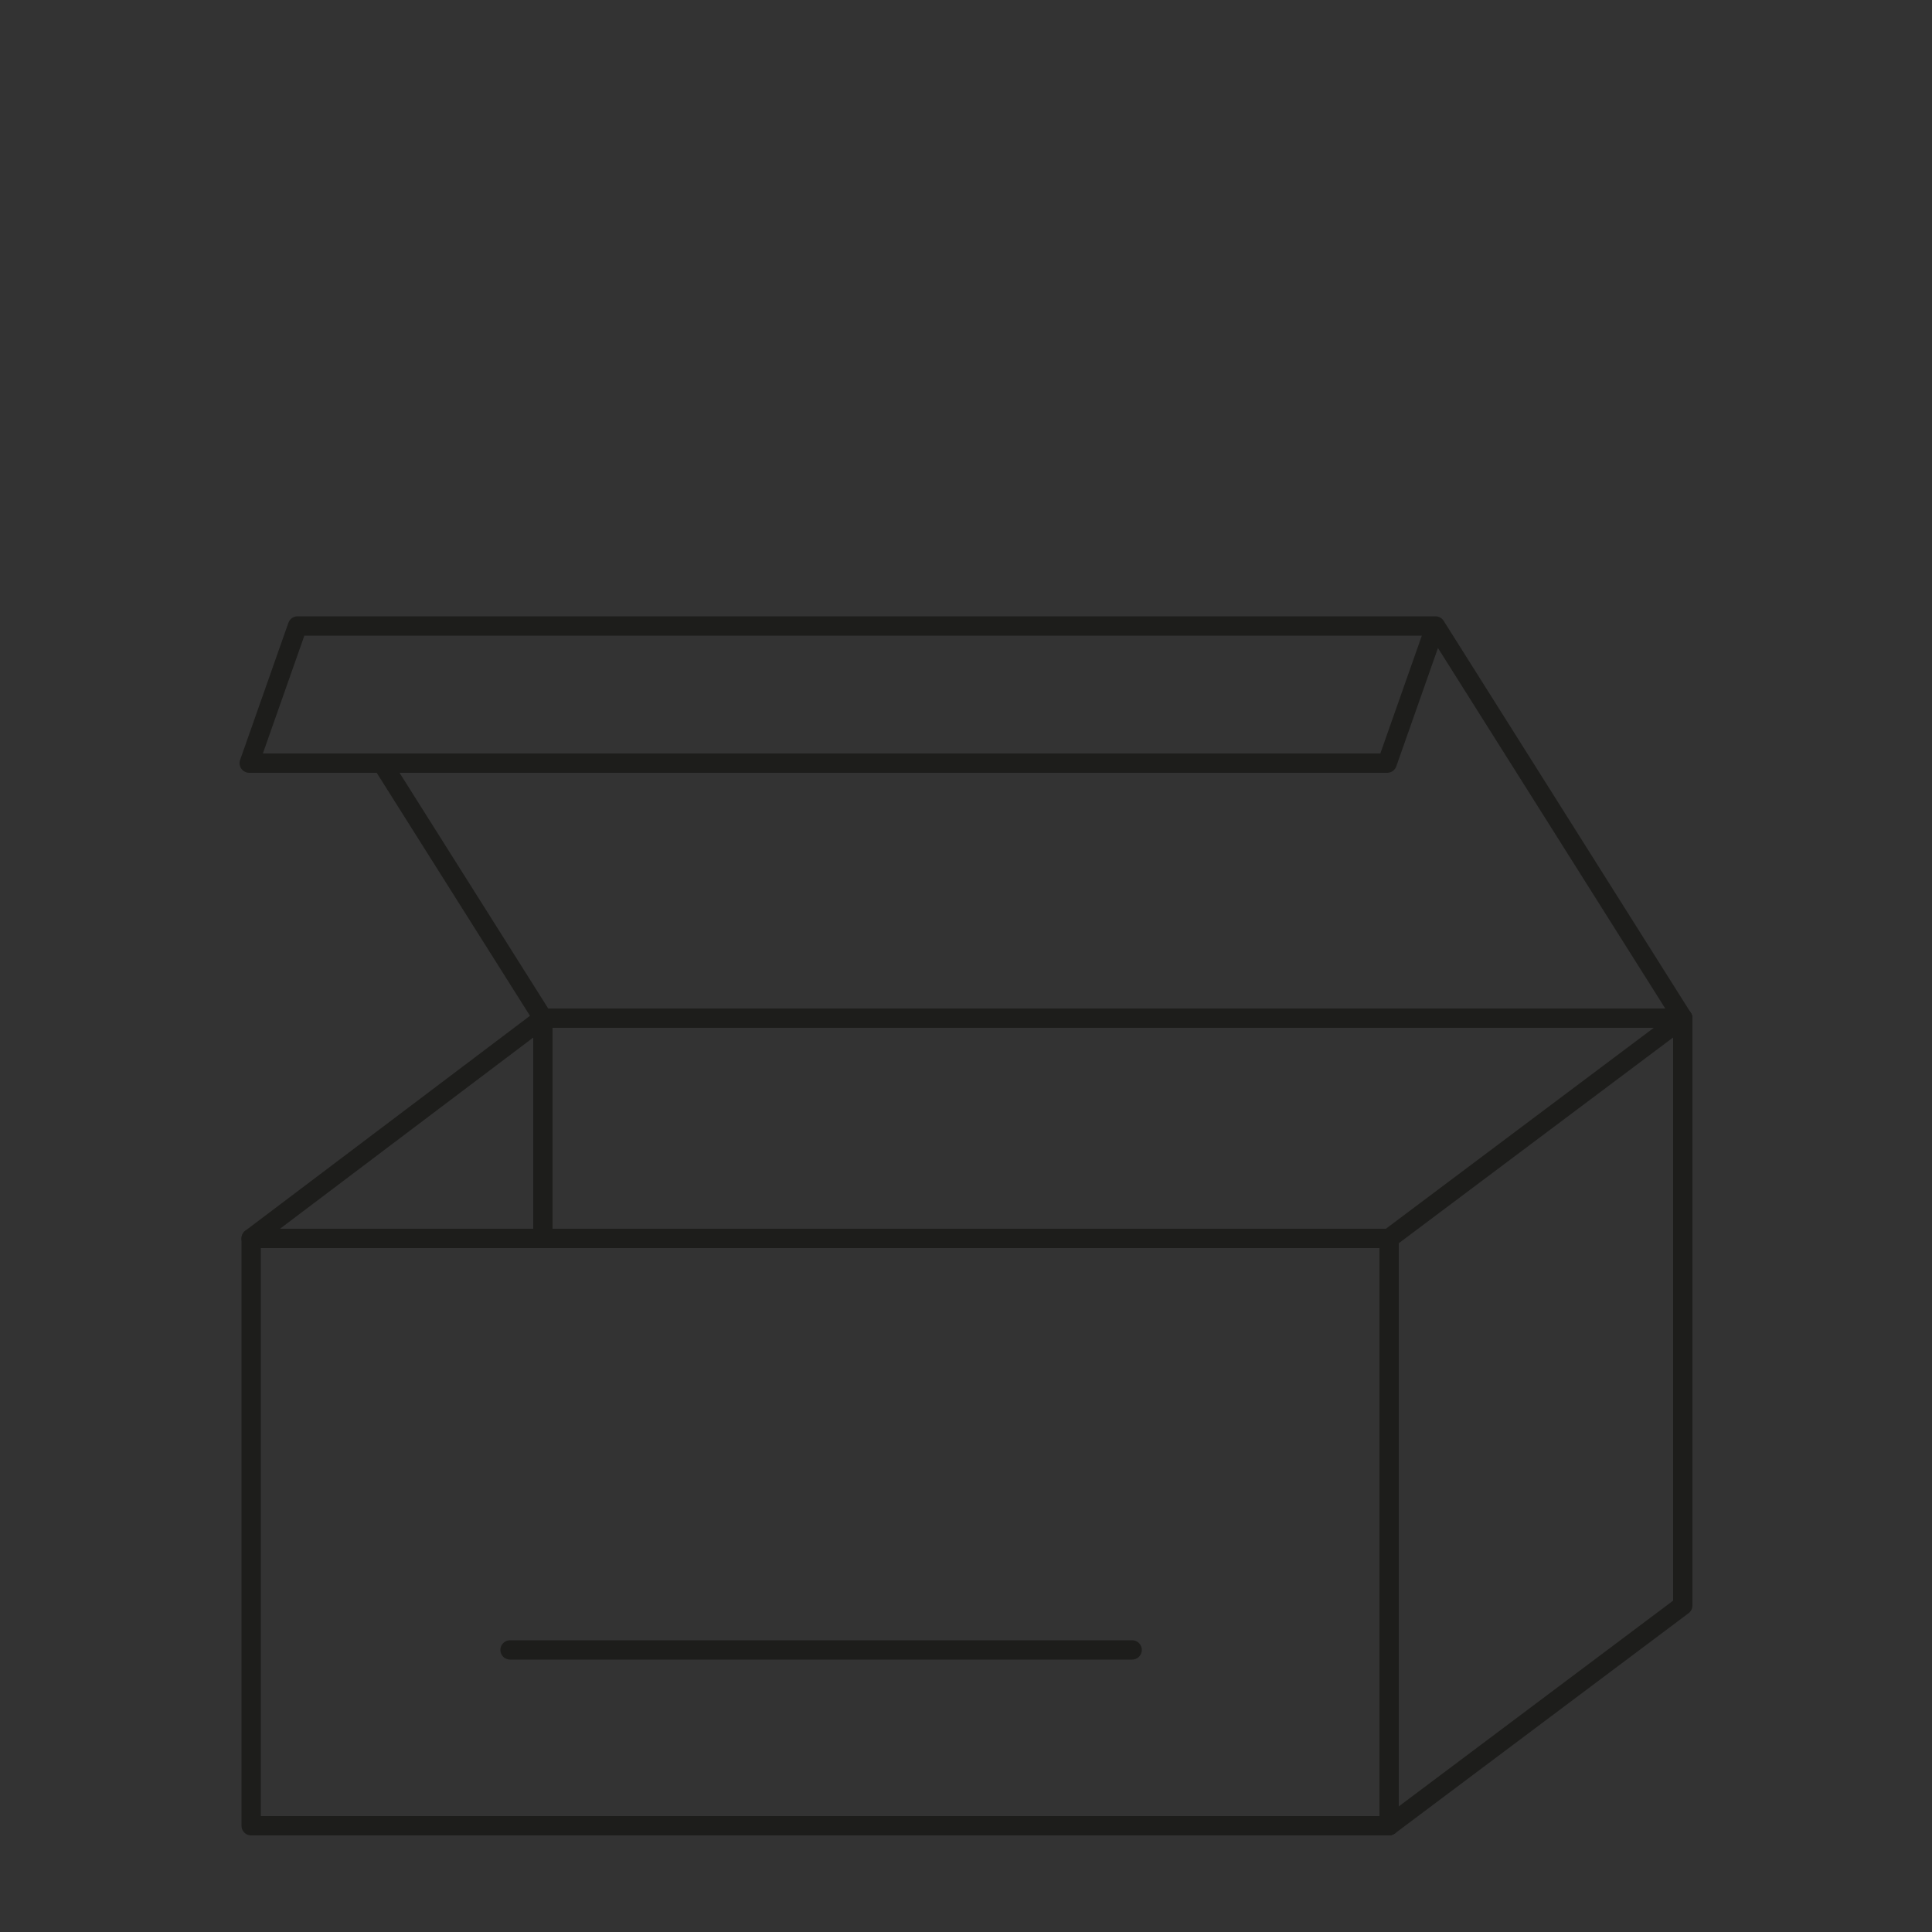 <?xml version="1.0" encoding="utf-8"?>
<!-- Generator: Adobe Illustrator 22.0.1, SVG Export Plug-In . SVG Version: 6.00 Build 0)  -->
<svg version="1.1" xmlns="http://www.w3.org/2000/svg" xmlns:xlink="http://www.w3.org/1999/xlink" x="0px" y="0px"
	 viewBox="0 0 100 100" style="enable-background:new 0 0 100 100;" xml:space="preserve">
<rect x="0" y="0" width="100" height="100" fill="#333333" stroke="none"/>
<style type="text/css">
	.st0{fill:#EDEDED;}
	.st1{fill:none;stroke:#1D1D1B;stroke-linecap:round;stroke-linejoin:round;stroke-miterlimit:10;}
	.st2{fill:#00ADB5;stroke:#00ADB5;stroke-linecap:round;stroke-linejoin:round;stroke-miterlimit:10;}
	.st3{fill:#698FB7;stroke:#698FB7;stroke-linecap:round;stroke-linejoin:round;stroke-miterlimit:10;}
</style>
<g id="Layer_1">
	<rect x="-1634.1" y="89.2" class="st0" width="99" height="99"/>
	<rect x="-1488" y="89.2" class="st0" width="99" height="99"/>
	<rect x="-1342" y="89.2" class="st0" width="99" height="99"/>
	<rect x="-1196" y="89.2" class="st0" width="99" height="99"/>
	<rect x="-1049.9" y="89.2" class="st0" width="99" height="99"/>
	<rect x="-903.9" y="89.2" class="st0" width="99" height="99"/>
	<rect x="-757.9" y="89.2" class="st0" width="99" height="99"/>
	<rect x="-611.8" y="89.2" class="st0" width="99" height="99"/>
</g>
<g id="Layer_2">
	<g>
		<rect x="-1472.3" y="144" class="st1" width="58.9" height="30.4"/>
		<polygon class="st1" points="-1413.6,119.4 -1472.5,119.4 -1470,112.3 -1411.1,112.3 		"/>
		<polyline class="st1" points="-1470,112.3 -1411.1,112.3 -1398.2,132.6 -1457.3,132.6 -1465.5,119.5 		"/>
		<polygon class="st1" points="-1398.2,163 -1413.4,174.4 -1413.4,144 -1398.2,132.6 		"/>
		<polygon class="st1" points="-1413.4,144 -1472.3,144 -1457.3,132.6 -1398.2,132.6 		"/>
		<rect x="-1464" y="153.2" class="st2" width="42.2" height="5.9"/>
		<line class="st1" x1="-1459" y1="165.3" x2="-1426.8" y2="165.3"/>
		<line class="st1" x1="-1457.3" y1="132.6" x2="-1457.3" y2="143.7"/>
	</g>
	<g>
		<polygon class="st1" points="-1295.4,164.7 -1325.2,171.1 -1325.2,119.1 -1295.4,113.6 		"/>
		<rect x="-1295.4" y="113.6" class="st1" width="33.5" height="51"/>
		<polyline class="st1" points="-1325.3,168.4 -1332.5,168.4 -1332.5,109.9 -1258.2,109.9 -1258.2,168.4 -1312.5,168.4 		"/>
		<g>
			<line class="st1" x1="-1298.1" y1="110.3" x2="-1298.1" y2="113.6"/>
			<line class="st1" x1="-1292.6" y1="110.3" x2="-1292.6" y2="113.6"/>
		</g>
		<g>
			<line class="st1" x1="-1298.1" y1="165.5" x2="-1298.1" y2="168.3"/>
			<line class="st1" x1="-1292.6" y1="165" x2="-1292.6" y2="168.3"/>
		</g>
		<line class="st1" x1="-1289.5" y1="121.1" x2="-1267.8" y2="121.1"/>
		<rect x="-1289.5" y="125.8" class="st2" width="13" height="21"/>
		<line class="st1" x1="-1278.1" y1="152.4" x2="-1267.8" y2="152.4"/>
		<line class="st1" x1="-1278.1" y1="155.1" x2="-1267.8" y2="155.1"/>
		<line class="st1" x1="-1278.1" y1="157.8" x2="-1267.8" y2="157.8"/>
	</g>
	<g>
		<polygon class="st1" points="-1295.4,51.7 -1325.2,58.1 -1325.2,6.1 -1295.4,0.6 		"/>
		<rect x="-1295.4" y="0.6" class="st1" width="33.5" height="51"/>
		<polyline class="st1" points="-1325.5,51.7 -1328.8,51.7 -1328.8,0.6 -1295.4,0.6 		"/>
		<polyline class="st1" points="-1325.3,55.4 -1332.5,55.4 -1332.5,-3.1 -1258.2,-3.1 -1258.2,55.4 -1312.5,55.4 		"/>
		<g>
			<line class="st1" x1="-1298.1" y1="-2.7" x2="-1298.1" y2="0.6"/>
			<line class="st1" x1="-1292.6" y1="-2.7" x2="-1292.6" y2="0.6"/>
		</g>
		<g>
			<line class="st1" x1="-1298.1" y1="52.5" x2="-1298.1" y2="55.3"/>
			<line class="st1" x1="-1292.6" y1="52" x2="-1292.6" y2="55.3"/>
		</g>
		<line class="st1" x1="-1289.5" y1="8.1" x2="-1267.8" y2="8.1"/>
		<rect x="-1289.5" y="12.8" class="st2" width="13" height="21"/>
		<line class="st1" x1="-1278.1" y1="39.4" x2="-1267.8" y2="39.4"/>
		<line class="st1" x1="-1278.1" y1="42.1" x2="-1267.8" y2="42.1"/>
		<line class="st1" x1="-1278.1" y1="44.8" x2="-1267.8" y2="44.8"/>
	</g>
	<g>
		<g>
			<line class="st1" x1="-1156.9" y1="40.2" x2="-1126.6" y2="40.2"/>
			<line class="st1" x1="-1156.9" y1="44.2" x2="-1139" y2="44.2"/>
		</g>
		<rect x="-1175.9" y="35.8" class="st2" width="12.8" height="12.8"/>
	</g>
	<g>
		<rect x="-1181.9" y="122.8" class="st1" width="70.8" height="43.4"/>
		<g>
			<line class="st1" x1="-1161.6" y1="153.1" x2="-1131.4" y2="153.1"/>
			<line class="st1" x1="-1155.5" y1="157.1" x2="-1137.6" y2="157.1"/>
			<rect x="-1152.9" y="131.8" class="st2" width="12.8" height="12.8"/>
		</g>
		<polyline class="st1" points="-1177.9,122.5 -1177.9,118.7 -1107.1,118.7 -1107.1,162.2 -1111.1,162.2 		"/>
		<line class="st1" x1="-1141.8" y1="143" x2="-1141.8" y2="143"/>
		<rect x="-1155.6" y="129.1" class="st1" width="5.4" height="5.4"/>
	</g>
	<g>
		<circle class="st1" cx="-1000.2" cy="134.6" r="10.4"/>
		<circle class="st2" cx="-993.1" cy="142.3" r="4.4"/>
		<path class="st1" d="M-1000.2,149c-7.9,0-14.4-6.4-14.4-14.4s6.4-14.4,14.4-14.4c7.9,0,14.4,6.4,14.4,14.4"/>
		<polyline class="st1" points="-984.4,133.1 -985.9,134.6 -987.4,133.1 		"/>
	</g>
	<rect x="-1036.5" y="112.8" class="st1" width="74" height="51.7"/>
	<rect x="-893" y="109.4" class="st1" width="81.6" height="55.1"/>
	<rect x="-893" y="104.1" class="st1" width="81.6" height="5.3"/>
	<line class="st1" x1="-1036.2" y1="156.9" x2="-962.8" y2="156.9"/>
	<polygon class="st1" points="-1032.9,160.7 -1032.9,159 -1031.4,159.9 -1030,160.7 -1031.4,161.5 -1032.9,162.4 	"/>
	<line class="st1" x1="-1025.3" y1="160.7" x2="-968.8" y2="160.7"/>
	<rect x="-883.4" y="119.2" class="st1" width="62.3" height="19.4"/>
	<rect x="-883.4" y="143.5" class="st2" width="16.5" height="15.5"/>
	<rect x="-860.5" y="143.5" class="st1" width="16.5" height="15.5"/>
	<g>
		<line class="st1" x1="-837.6" y1="144" x2="-821.1" y2="144"/>
		<line class="st1" x1="-837.6" y1="158.5" x2="-821.1" y2="158.5"/>
		<line class="st1" x1="-837.6" y1="153.7" x2="-821.1" y2="153.7"/>
		<line class="st1" x1="-837.6" y1="148.8" x2="-821.1" y2="148.8"/>
	</g>
	<line class="st1" x1="-883.3" y1="114.3" x2="-875.2" y2="114.3"/>
	<line class="st1" x1="-865.3" y1="114.3" x2="-857.1" y2="114.3"/>
	<line class="st1" x1="-847.3" y1="114.3" x2="-839.1" y2="114.3"/>
	<line class="st1" x1="-829.2" y1="114.3" x2="-821.1" y2="114.3"/>
	<g>
		<line class="st1" x1="-889.8" y1="106.6" x2="-889.8" y2="106.6"/>
		<line class="st1" x1="-886.7" y1="106.6" x2="-886.7" y2="106.6"/>
		<line class="st1" x1="-883.5" y1="106.6" x2="-883.5" y2="106.6"/>
	</g>
	<g>
		<rect x="13" y="206.6" class="st1" width="58.9" height="30.4"/>
		<line class="st1" x1="28.1" y1="195.2" x2="19.9" y2="182.2"/>
		<polyline class="st1" points="74.3,174.9 71.8,182 12.9,182 15.4,174.9 74.3,174.9 87.1,195.2 		"/>
		<polyline class="st1" points="87.1,195.2 87.1,225.6 71.9,237 		"/>
		<polygon class="st1" points="71.9,206.6 13,206.6 28.1,195.2 87.1,195.2 		"/>
		<rect x="21.4" y="215.9" class="st3" width="42.2" height="5.9"/>
		<line class="st1" x1="26.4" y1="227.9" x2="58.6" y2="227.9"/>
		<line class="st1" x1="28.1" y1="195.2" x2="28.1" y2="206.3"/>
	</g>
	<g>
		<g>
			<rect x="-1594.7" y="135.8" class="st1" width="18.5" height="26.3"/>
			<line class="st1" x1="-1590.5" y1="142.1" x2="-1580.4" y2="142.1"/>
			<rect x="-1590.5" y="144.9" class="st2" width="10.2" height="8.6"/>
			<g>
				<line class="st1" x1="-1586.3" y1="159.4" x2="-1586.3" y2="159.4"/>
				<line class="st1" x1="-1591.2" y1="159.4" x2="-1588.9" y2="159.4"/>
				<line class="st1" x1="-1583.8" y1="159.4" x2="-1579.7" y2="159.4"/>
			</g>
		</g>
		<path class="st1" d="M-1578.5,120c-1.5-0.9-2.3-2.6-2.3-4.4V99.5c0.4-0.2,0.7-0.6,0.7-1v-2.8c0-0.6-0.5-1.1-1.1-1.1h-8.3
			c-0.6,0-1.1,0.5-1.1,1.1v2.8c0,0.5,0.3,0.9,0.7,1v16.1c0,1.8-0.8,3.5-2.3,4.4c-3.7,2.3-6.1,6.4-6.1,11v48.4c0,1.8,1.5,3.3,3.3,3.3
			h19.5c1.8,0,3.3-1.5,3.3-3.3V131C-1572.5,126.4-1574.9,122.3-1578.5,120z"/>
		<line class="st1" x1="-1590" y1="108.9" x2="-1581" y2="108.9"/>
	</g>
	<g>
		<polygon class="st1" points="212,230.6 182.2,237 182.2,185 212,179.5 		"/>
		<rect x="212" y="179.5" class="st1" width="33.5" height="51"/>
		<polyline class="st1" points="182.1,234.3 174.8,234.3 174.8,175.8 249.2,175.8 249.2,234.3 194.8,234.3 		"/>
		<g>
			<line class="st1" x1="209.3" y1="176.2" x2="209.3" y2="179.4"/>
			<line class="st1" x1="214.7" y1="176.2" x2="214.7" y2="179.4"/>
		</g>
		<g>
			<line class="st1" x1="209.3" y1="231.4" x2="209.3" y2="234.2"/>
			<line class="st1" x1="214.7" y1="230.9" x2="214.7" y2="234.2"/>
		</g>
		<line class="st1" x1="217.8" y1="187" x2="239.6" y2="187"/>
		<rect x="217.8" y="191.7" class="st3" width="13" height="21"/>
		<line class="st1" x1="229.3" y1="218.3" x2="239.6" y2="218.3"/>
		<line class="st1" x1="229.3" y1="221" x2="239.6" y2="221"/>
		<line class="st1" x1="229.3" y1="223.7" x2="239.6" y2="223.7"/>
	</g>
	<g>
		<rect x="348.6" y="193.6" class="st1" width="70.8" height="43.4"/>
		<g>
			<line class="st1" x1="368.9" y1="223.9" x2="399.1" y2="223.9"/>
			<line class="st1" x1="375" y1="227.9" x2="393" y2="227.9"/>
			<rect x="377.6" y="202.6" class="st3" width="12.8" height="12.8"/>
		</g>
		<polyline class="st1" points="352.6,193.3 352.6,189.6 423.4,189.6 423.4,233 419.4,233 		"/>
		<line class="st1" x1="388.7" y1="213.8" x2="388.7" y2="213.8"/>
		<rect x="374.9" y="199.9" class="st1" width="5.4" height="5.4"/>
	</g>
	<g>
		<g>
			<circle class="st1" cx="565.3" cy="207.1" r="10.4"/>
			<circle class="st3" cx="572.4" cy="214.8" r="4.4"/>
			<path class="st1" d="M565.3,221.5c-7.9,0-14.4-6.4-14.4-14.4s6.4-14.4,14.4-14.4c7.9,0,14.4,6.4,14.4,14.4"/>
			<polyline class="st1" points="581.1,205.6 579.6,207.1 578.1,205.6 			"/>
		</g>
		<rect x="529" y="185.3" class="st1" width="74" height="51.7"/>
		<line class="st1" x1="529.3" y1="229.4" x2="602.7" y2="229.4"/>
		<polygon class="st1" points="532.6,233.2 532.6,231.5 534.1,232.4 535.5,233.2 534.1,234 532.6,234.9 		"/>
		<line class="st1" x1="540.2" y1="233.2" x2="596.7" y2="233.2"/>
	</g>
	<g>
		<rect x="706.2" y="181.9" class="st1" width="81.6" height="55.1"/>
		<rect x="706.2" y="176.6" class="st1" width="81.6" height="5.3"/>
		<rect x="715.8" y="191.8" class="st1" width="62.3" height="19.4"/>
		<rect x="715.8" y="216" class="st3" width="16.5" height="15.5"/>
		<rect x="738.8" y="216" class="st1" width="16.5" height="15.5"/>
		<g>
			<line class="st1" x1="761.7" y1="216.5" x2="778.2" y2="216.5"/>
			<line class="st1" x1="761.7" y1="231" x2="778.2" y2="231"/>
			<line class="st1" x1="761.7" y1="226.2" x2="778.2" y2="226.2"/>
			<line class="st1" x1="761.7" y1="221.3" x2="778.2" y2="221.3"/>
		</g>
		<line class="st1" x1="715.9" y1="186.8" x2="724.1" y2="186.8"/>
		<line class="st1" x1="733.9" y1="186.8" x2="742.1" y2="186.8"/>
		<line class="st1" x1="752" y1="186.8" x2="760.1" y2="186.8"/>
		<line class="st1" x1="770" y1="186.8" x2="778.2" y2="186.8"/>
		<g>
			<line class="st1" x1="709.4" y1="179.1" x2="709.4" y2="179.1"/>
			<line class="st1" x1="712.5" y1="179.1" x2="712.5" y2="179.1"/>
			<line class="st1" x1="715.7" y1="179.1" x2="715.7" y2="179.1"/>
		</g>
	</g>
	<g>
		<g>
			<g>
				<rect x="-147.8" y="192.1" class="st1" width="18.5" height="26.3"/>
				<line class="st1" x1="-143.6" y1="198.4" x2="-133.4" y2="198.4"/>
				<rect x="-143.6" y="201.2" class="st3" width="10.2" height="8.6"/>
				<g>
					<line class="st1" x1="-139.4" y1="215.7" x2="-139.4" y2="215.7"/>
					<line class="st1" x1="-144.2" y1="215.7" x2="-142" y2="215.7"/>
					<line class="st1" x1="-136.8" y1="215.7" x2="-132.8" y2="215.7"/>
				</g>
			</g>
			<path class="st1" d="M-131.6,176.3c-1.5-0.9-2.3-2.6-2.3-4.4v-16.1c0.4-0.2,0.7-0.6,0.7-1V152c0-0.6-0.5-1.1-1.1-1.1h-8.3
				c-0.6,0-1.1,0.5-1.1,1.1v2.8c0,0.5,0.3,0.9,0.7,1v16.1c0,1.8-0.8,3.5-2.3,4.4c-3.7,2.3-6.1,6.4-6.1,11v46.4
				c0,1.8,1.5,3.3,3.3,3.3h19.5c1.8,0,3.3-1.5,3.3-3.3v-46.4C-125.5,182.7-127.9,178.6-131.6,176.3z"/>
			<line class="st1" x1="-143" y1="165.2" x2="-134" y2="165.2"/>
		</g>
		<g>
			<line class="st1" x1="-112.9" y1="236.2" x2="-101.9" y2="236.2"/>
			<line class="st1" x1="-107.4" y1="219.4" x2="-107.4" y2="236.2"/>
			<path class="st1" d="M-107.7,219.2c-5.1,0-9.3-3.9-9.3-9.3c0-5.3,1.2-13.5,1.2-13.5h16.1c0,0,1.2,8.5,1.2,13.5
				C-98.5,215-102.6,219.2-107.7,219.2z"/>
			<line class="st1" x1="-116.6" y1="205.8" x2="-98.8" y2="205.8"/>
		</g>
	</g>
	<g>
		<polyline class="st1" points="212,88.1 182.2,94.5 182.2,42.5 212,37 		"/>
		<rect x="212" y="37" class="st1" width="33.5" height="51"/>
		<polyline class="st1" points="182.1,91.8 174.8,91.8 174.8,33.3 249.2,33.3 249.2,91.8 194.8,91.8 		"/>
		<g>
			<line class="st1" x1="209.3" y1="33.7" x2="209.3" y2="37"/>
			<line class="st1" x1="214.7" y1="33.7" x2="214.7" y2="37"/>
		</g>
		<g>
			<line class="st1" x1="209.3" y1="88.9" x2="209.3" y2="91.7"/>
			<line class="st1" x1="214.7" y1="88.4" x2="214.7" y2="91.7"/>
		</g>
		<line class="st1" x1="217.8" y1="44.5" x2="239.6" y2="44.5"/>
		<line class="st1" x1="229.3" y1="75.8" x2="239.6" y2="75.8"/>
		<line class="st1" x1="229.3" y1="78.5" x2="239.6" y2="78.5"/>
		<line class="st1" x1="229.3" y1="81.3" x2="239.6" y2="81.3"/>
	</g>
	<g>
		<rect x="348.6" y="51.1" class="st1" width="70.8" height="43.4"/>
		<g>
			<line class="st1" x1="368.9" y1="81.4" x2="399.1" y2="81.4"/>
			<line class="st1" x1="375" y1="85.4" x2="393" y2="85.4"/>
		</g>
		<polyline class="st1" points="352.6,50.8 352.6,47.1 423.4,47.1 423.4,90.5 419.4,90.5 		"/>
		<line class="st1" x1="388.7" y1="71.3" x2="388.7" y2="71.3"/>
		<rect x="374.9" y="57.4" class="st1" width="5.4" height="5.4"/>
	</g>
	<g>
		<g>
			<circle class="st1" cx="565.3" cy="64.6" r="10.4"/>
			<path class="st1" d="M565.3,79c-7.9,0-14.4-6.4-14.4-14.4s6.4-14.4,14.4-14.4c7.9,0,14.4,6.4,14.4,14.4"/>
			<polyline class="st1" points="581.1,63.2 579.6,64.6 578.1,63.2 			"/>
		</g>
		<rect x="529" y="42.8" class="st1" width="74" height="51.7"/>
		<line class="st1" x1="529.3" y1="86.9" x2="602.7" y2="86.9"/>
		<polygon class="st1" points="532.6,90.7 532.6,89 534.1,89.9 535.5,90.7 534.1,91.6 532.6,92.4 		"/>
		<line class="st1" x1="540.2" y1="90.7" x2="596.7" y2="90.7"/>
	</g>
	<g>
		<rect x="706.2" y="34.1" class="st1" width="81.6" height="60.4"/>
		<line class="st1" x1="787.8" y1="39.4" x2="706.2" y2="39.4"/>
		<rect x="715.8" y="49.3" class="st1" width="62.3" height="19.4"/>
		<rect x="738.8" y="73.5" class="st1" width="16.5" height="15.5"/>
		<g>
			<line class="st1" x1="761.7" y1="74" x2="778.2" y2="74"/>
			<line class="st1" x1="761.7" y1="88.5" x2="778.2" y2="88.5"/>
			<line class="st1" x1="761.7" y1="83.7" x2="778.2" y2="83.7"/>
			<line class="st1" x1="761.7" y1="78.8" x2="778.2" y2="78.8"/>
		</g>
		<line class="st1" x1="715.9" y1="44.3" x2="724.1" y2="44.3"/>
		<line class="st1" x1="733.9" y1="44.3" x2="742.1" y2="44.3"/>
		<line class="st1" x1="752" y1="44.3" x2="760.1" y2="44.3"/>
		<line class="st1" x1="770" y1="44.3" x2="778.2" y2="44.3"/>
		<g>
			<line class="st1" x1="709.4" y1="36.6" x2="709.4" y2="36.6"/>
			<line class="st1" x1="712.5" y1="36.6" x2="712.5" y2="36.6"/>
			<line class="st1" x1="715.7" y1="36.6" x2="715.7" y2="36.6"/>
		</g>
	</g>
	<g>
		<g>
			<g>
				<rect x="-147.8" y="49.6" class="st1" width="18.5" height="26.3"/>
				<line class="st1" x1="-143.6" y1="55.9" x2="-133.4" y2="55.9"/>
				<g>
					<line class="st1" x1="-139.4" y1="73.2" x2="-139.4" y2="73.2"/>
					<line class="st1" x1="-144.2" y1="73.2" x2="-142" y2="73.2"/>
					<line class="st1" x1="-136.8" y1="73.2" x2="-132.8" y2="73.2"/>
				</g>
			</g>
			<path class="st1" d="M-131.6,33.8c-1.5-0.9-2.3-2.6-2.3-4.4V13.3c0.4-0.2,0.7-0.6,0.7-1V9.5c0-0.6-0.5-1.1-1.1-1.1h-8.3
				c-0.6,0-1.1,0.5-1.1,1.1v2.8c0,0.5,0.3,0.9,0.7,1v16.1c0,1.8-0.8,3.5-2.3,4.4c-3.7,2.3-6.1,6.4-6.1,11v46.4
				c0,1.8,1.5,3.3,3.3,3.3h19.5c1.8,0,3.3-1.5,3.3-3.3V44.8C-125.5,40.2-127.9,36.1-131.6,33.8z"/>
			<line class="st1" x1="-143" y1="22.7" x2="-134" y2="22.7"/>
		</g>
		<g>
			<line class="st1" x1="-112.9" y1="93.7" x2="-101.9" y2="93.7"/>
			<line class="st1" x1="-107.4" y1="76.9" x2="-107.4" y2="93.7"/>
			<path class="st1" d="M-107.7,76.7c-5.1,0-9.3-3.9-9.3-9.3s1.2-13.5,1.2-13.5h16.1c0,0,1.2,8.5,1.2,13.5
				C-98.5,72.5-102.6,76.7-107.7,76.7z"/>
			<line class="st1" x1="-116.6" y1="63.3" x2="-98.8" y2="63.3"/>
		</g>
	</g>
	<g>
		<rect x="13" y="64.1" class="st1" width="58.9" height="30.4"/>
		<line class="st1" x1="28.1" y1="52.7" x2="19.9" y2="39.7"/>
		<polyline class="st1" points="74.3,32.4 71.8,39.5 12.9,39.5 15.4,32.4 74.3,32.4 87.1,52.7 		"/>
		<polyline class="st1" points="87.1,52.7 87.1,83.1 71.9,94.5 		"/>
		<polyline class="st1" points="13,64.1 28.1,52.7 87.1,52.7 71.9,64.1 		"/>
		<line class="st1" x1="26.4" y1="85.4" x2="58.6" y2="85.4"/>
		<line class="st1" x1="28.1" y1="52.7" x2="28.1" y2="63.8"/>
	</g>
</g>
</svg>
